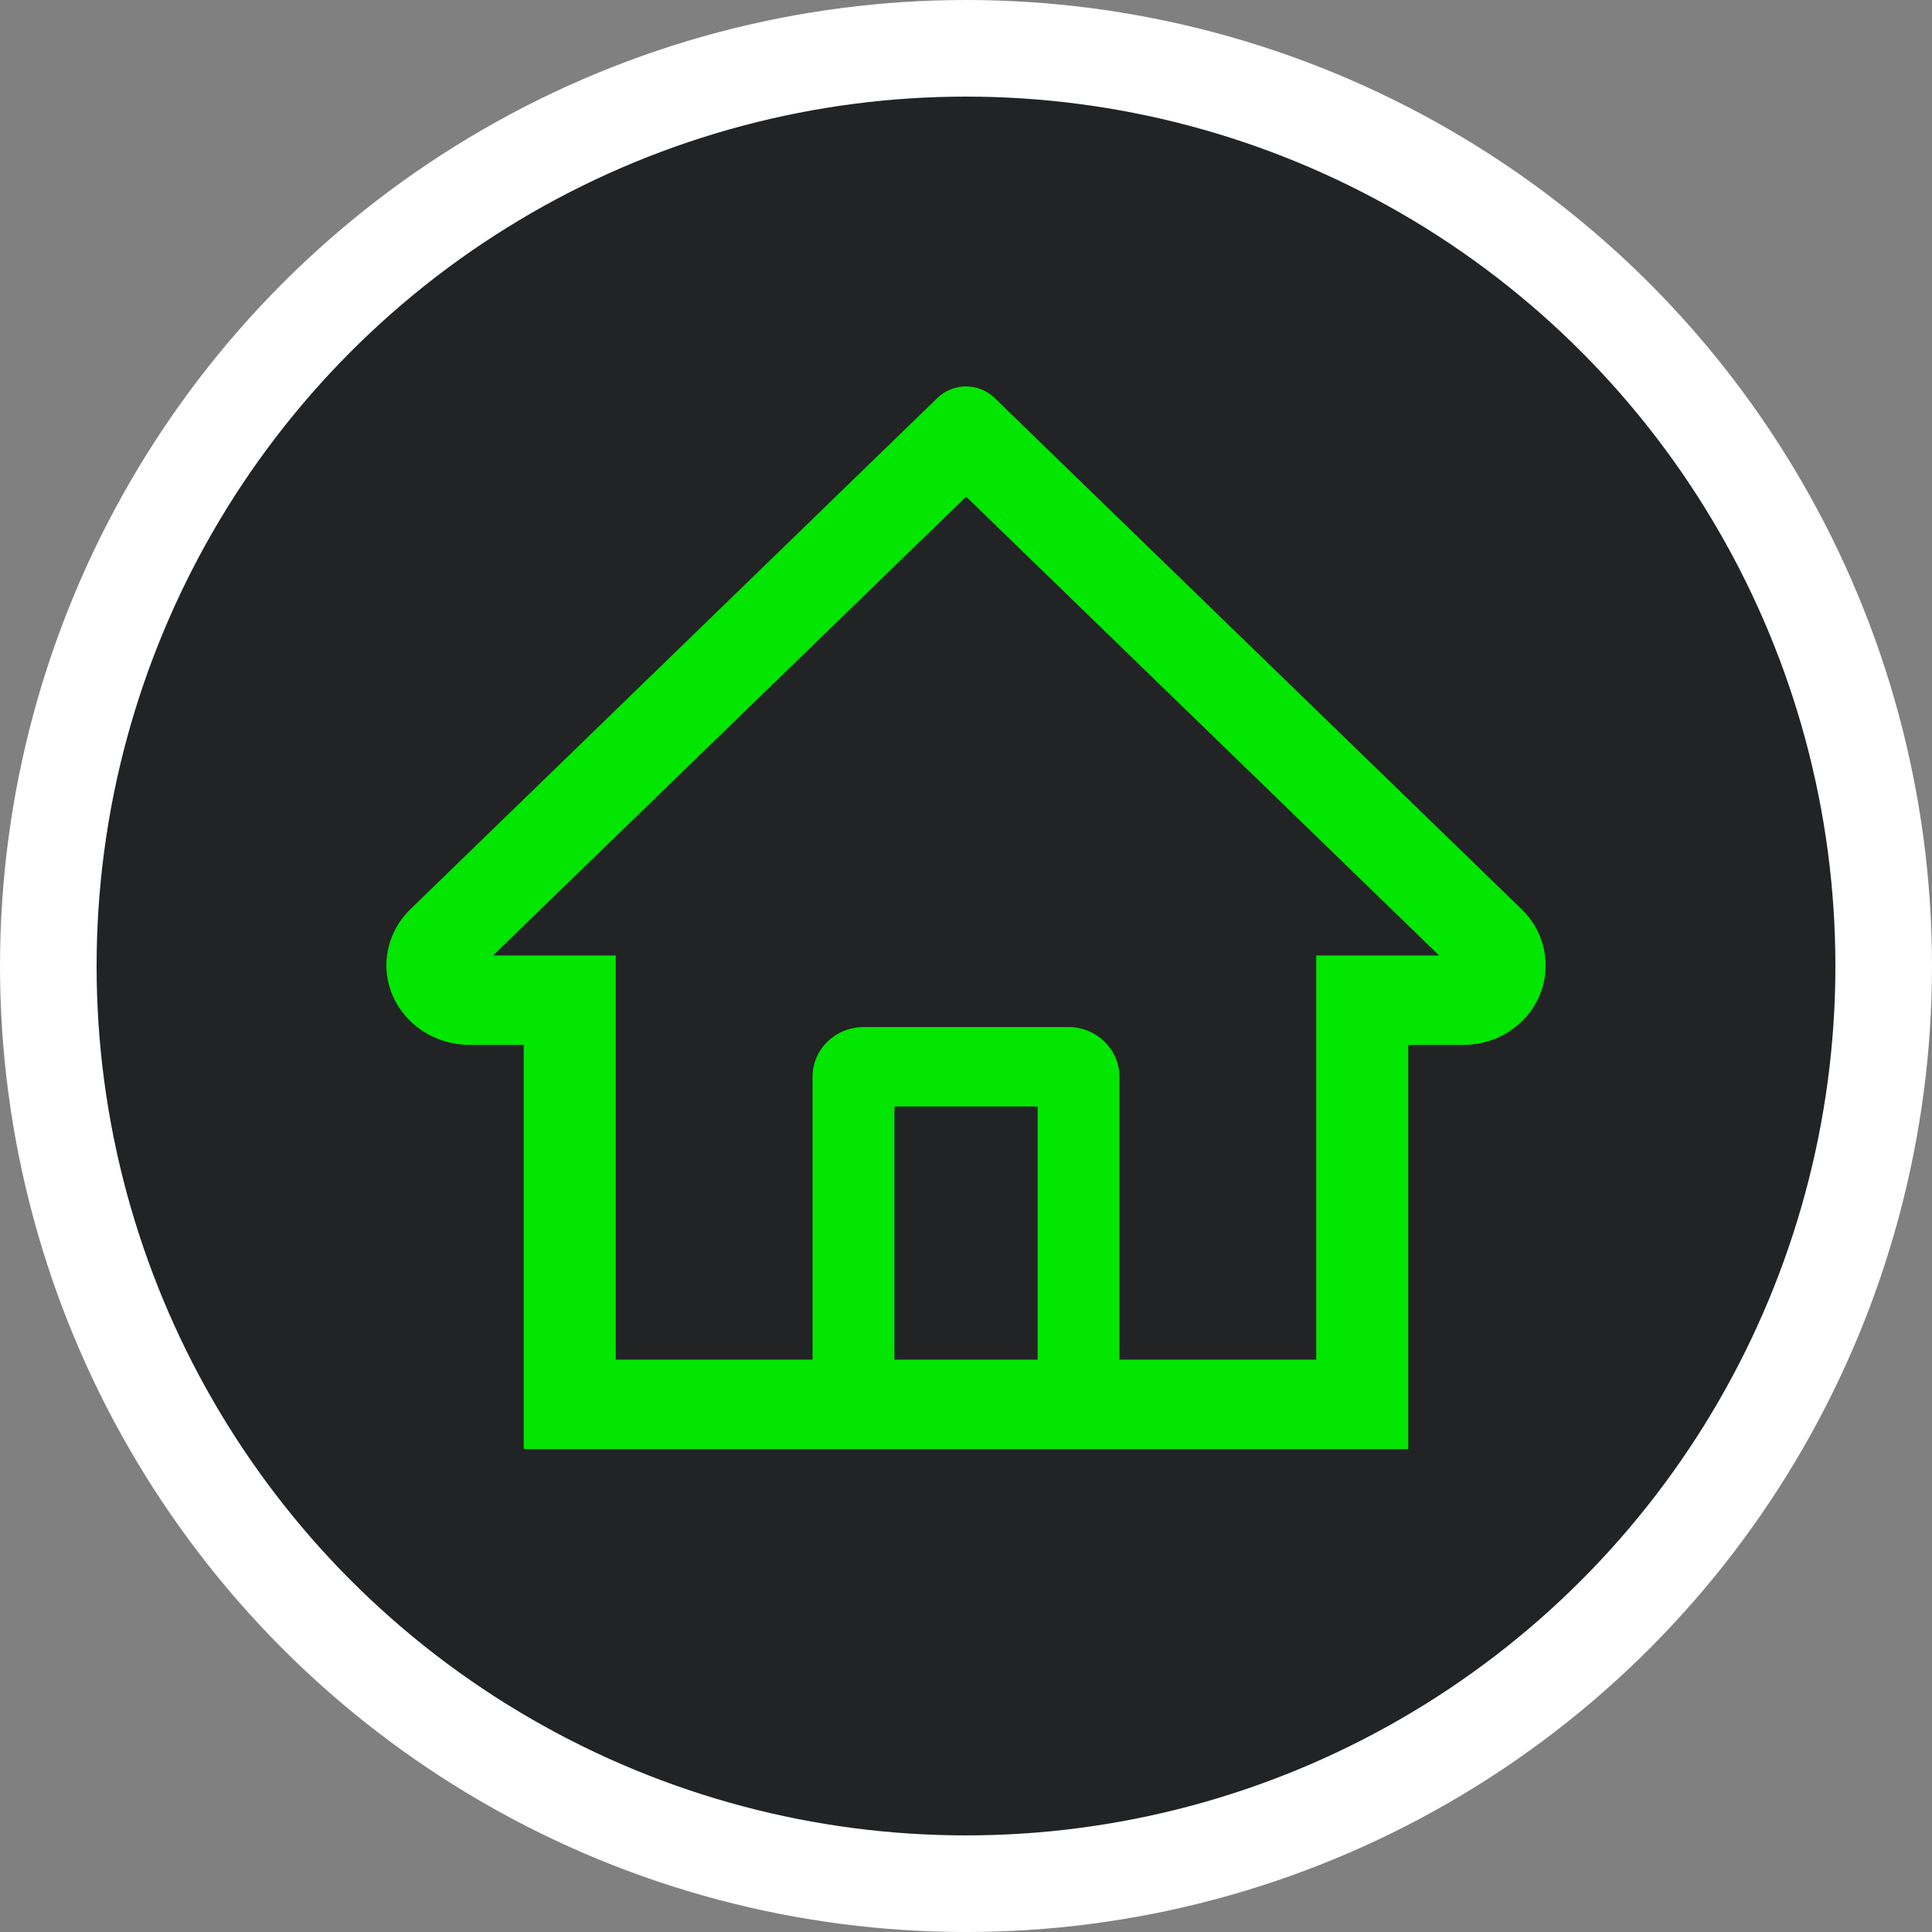 <svg width="40" height="40" viewBox="0 0 40 40" fill="none" xmlns="http://www.w3.org/2000/svg">
<rect x="0" y="0" width="40" height="40" fill="#808080" stroke="none"/>
<circle cx="20" cy="20" r="19" fill="#1E1F20" fill-opacity="0.95" stroke="white" stroke-width="2"/>
<path d="M31.502 18.823L21.273 8.901L20.588 8.235C20.431 8.085 20.22 8 20 8C19.78 8 19.569 8.085 19.412 8.235L8.498 18.823C8.338 18.978 8.211 19.163 8.126 19.366C8.04 19.569 7.998 19.786 8 20.005C8.011 20.91 8.786 21.632 9.718 21.632H10.843V30H29.157V21.632H30.306C30.758 21.632 31.185 21.459 31.505 21.149C31.663 20.996 31.788 20.815 31.873 20.615C31.958 20.415 32.001 20.201 32 19.985C32 19.548 31.823 19.134 31.502 18.823ZM21.483 28.15H18.518V22.909H21.483V28.15ZM27.251 19.782V28.15H23.177V22.292C23.177 21.724 22.703 21.264 22.118 21.264H17.882C17.297 21.264 16.823 21.724 16.823 22.292V28.15H12.749V19.782H10.208L20.003 10.283L20.614 10.876L29.795 19.782H27.251Z" fill="#02E602"/>
</svg>

